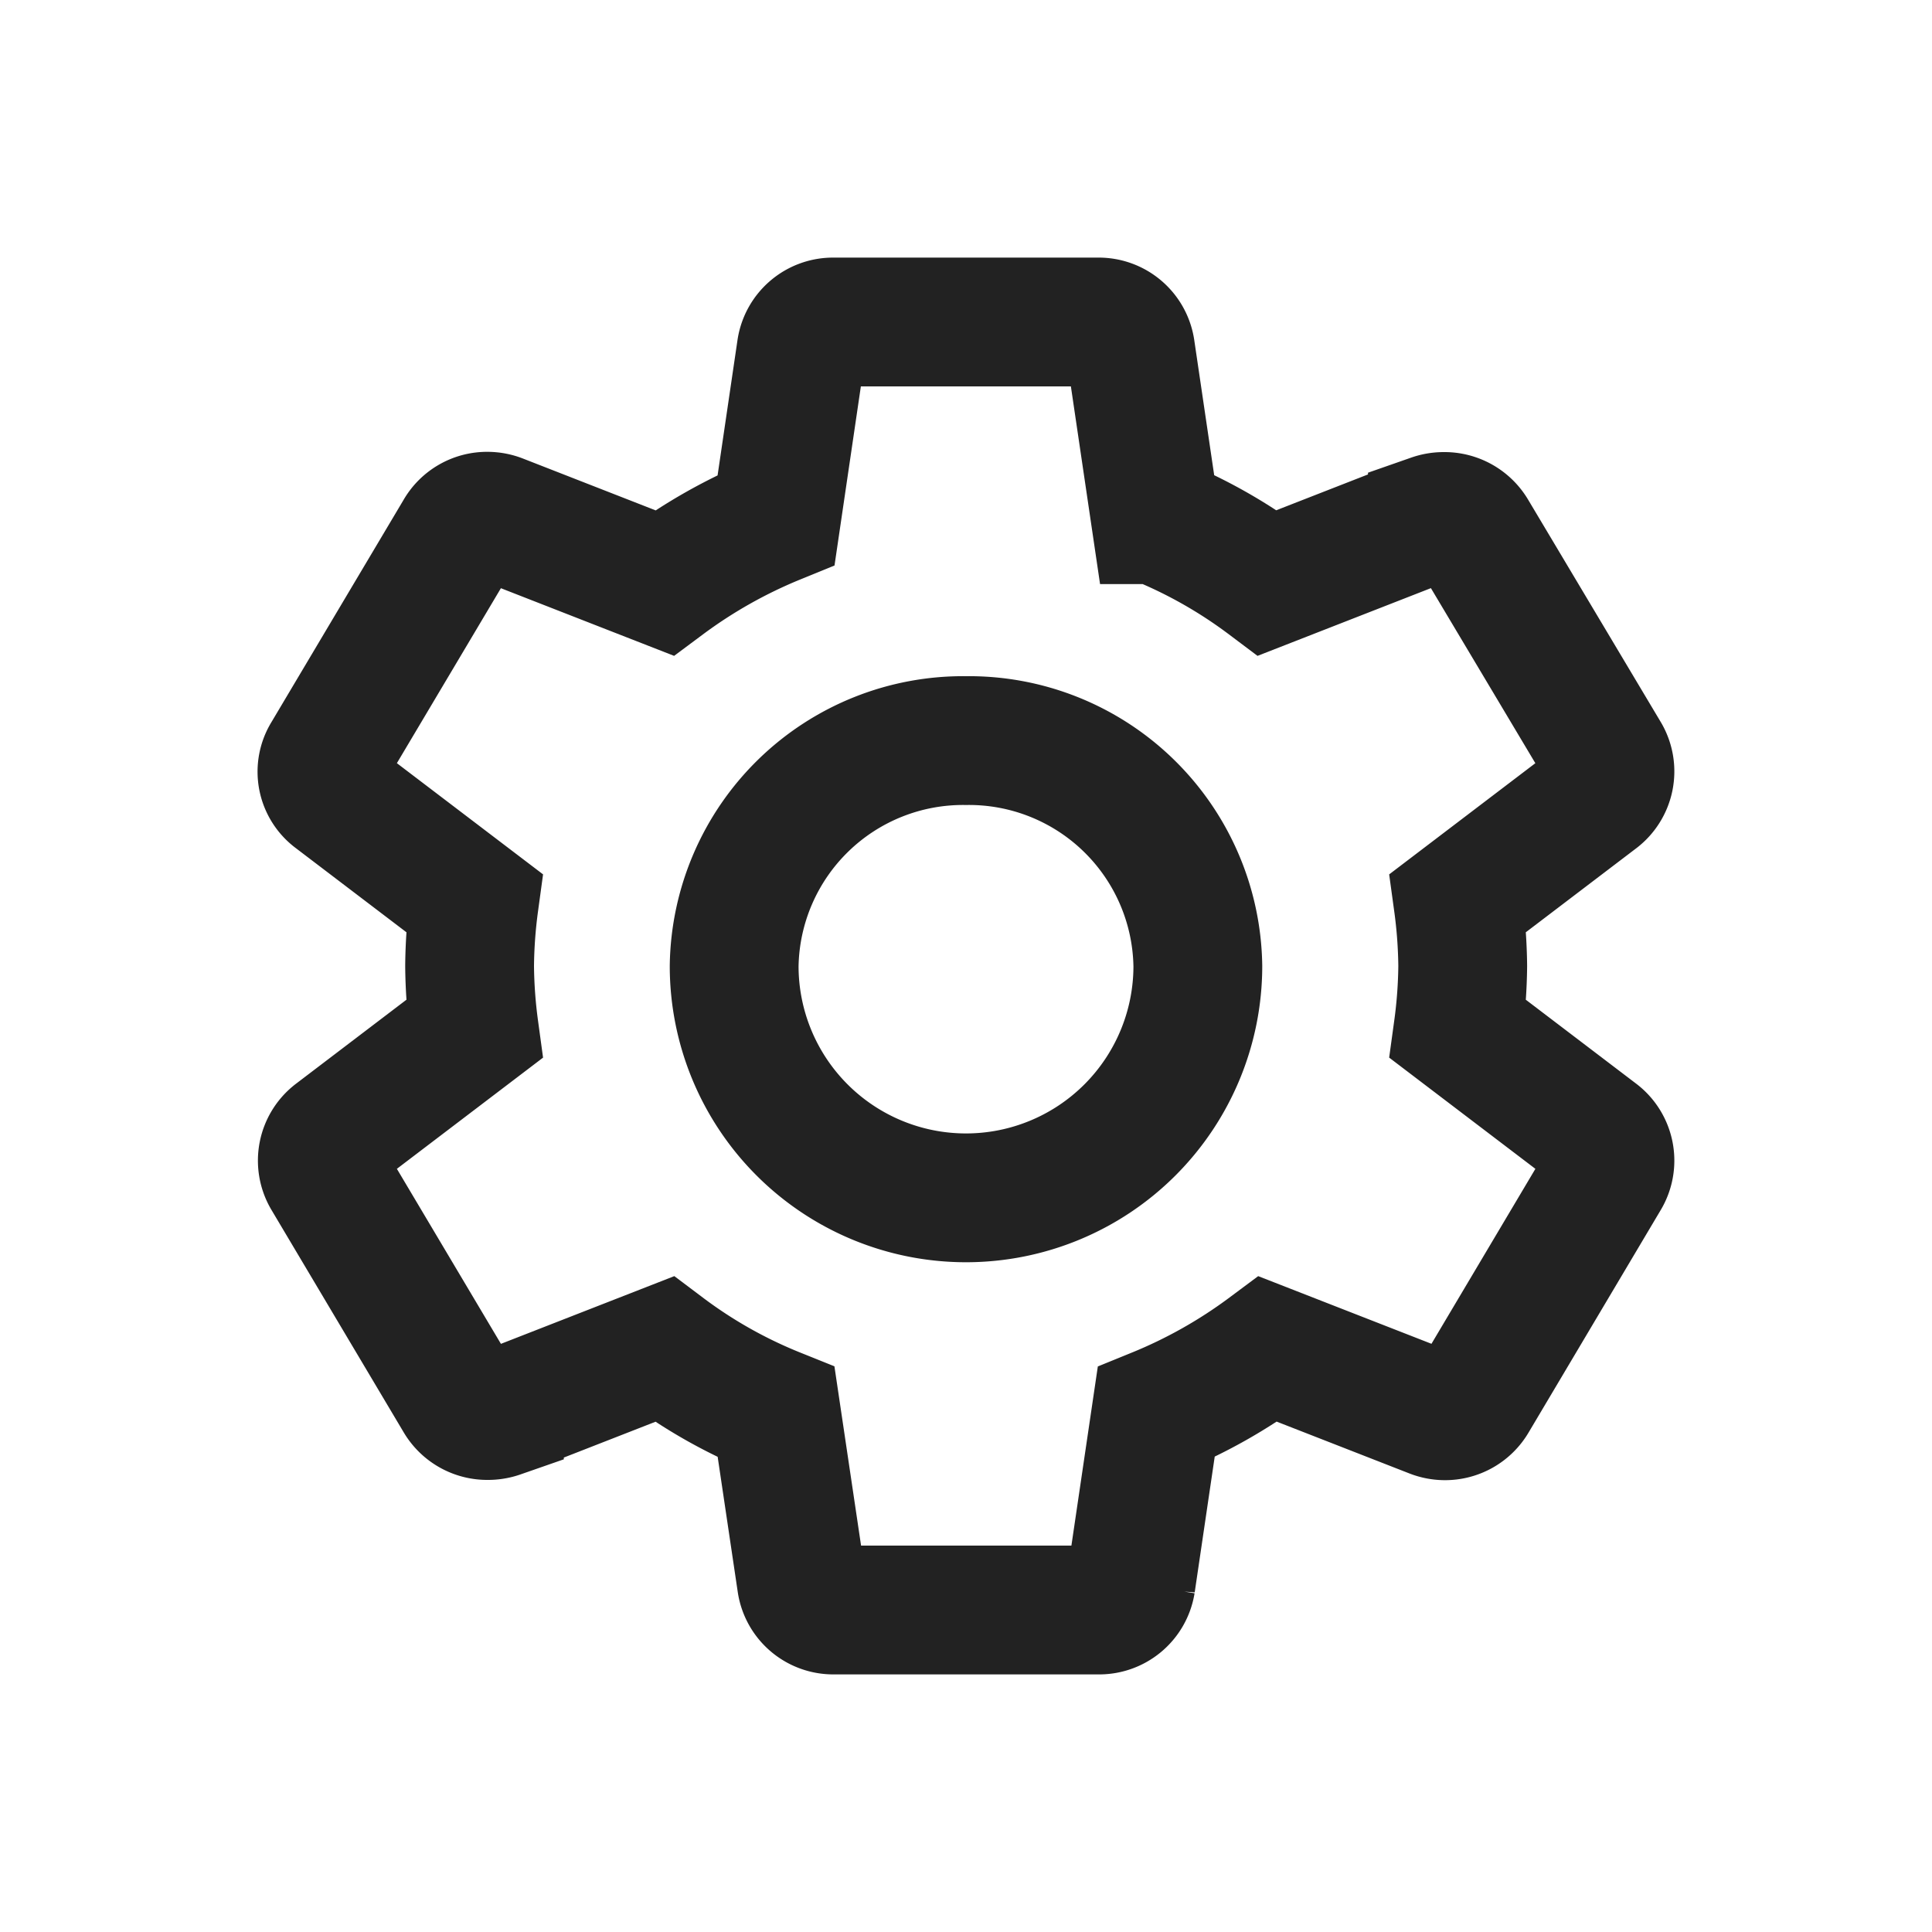 <svg id="Setting_icon" xmlns="http://www.w3.org/2000/svg" width="30" height="30" viewBox="0 0 30 30">
  <g id="Setting_icon-2" data-name="Setting_icon">
    <path id="Shape" d="M12.058,20H7.946a.5.5,0,0,1-.5-.419L7.052,16.93a7.6,7.6,0,0,1-1.737-.98l-2.56,1a.537.537,0,0,1-.179.03.509.509,0,0,1-.448-.25L.071,13.27a.5.5,0,0,1,.123-.64l2.169-1.65A7.773,7.773,0,0,1,2.292,10a7.769,7.769,0,0,1,.071-.98L.194,7.37a.482.482,0,0,1-.123-.64L2.128,3.27a.5.5,0,0,1,.44-.254.525.525,0,0,1,.187.035l2.56,1a7.915,7.915,0,0,1,1.737-.98L7.442.42a.5.5,0,0,1,.5-.42h4.112a.5.5,0,0,1,.5.42l.391,2.65a7.631,7.631,0,0,1,1.737.98l2.56-1a.534.534,0,0,1,.179-.03.511.511,0,0,1,.448.25L19.933,6.73a.5.5,0,0,1-.123.64L17.641,9.02a7.8,7.8,0,0,1,.072.98,7.765,7.765,0,0,1-.072.98l2.169,1.65a.5.5,0,0,1,.123.64L17.878,16.73a.506.506,0,0,1-.44.254.522.522,0,0,1-.187-.035l-2.561-1a7.876,7.876,0,0,1-1.737.98l-.391,2.651A.5.5,0,0,1,12.058,20ZM10,6.5A3.554,3.554,0,0,0,6.4,10a3.6,3.6,0,0,0,7.2,0A3.554,3.554,0,0,0,10,6.5Z" transform="translate(5 5)" fill="none" stroke="#222" stroke-miterlimit="10" stroke-width="2"/>
    <rect id="Rectangle_10" data-name="Rectangle 10" width="30" height="30" fill="#fff" opacity="0"/>
  </g>
</svg>
